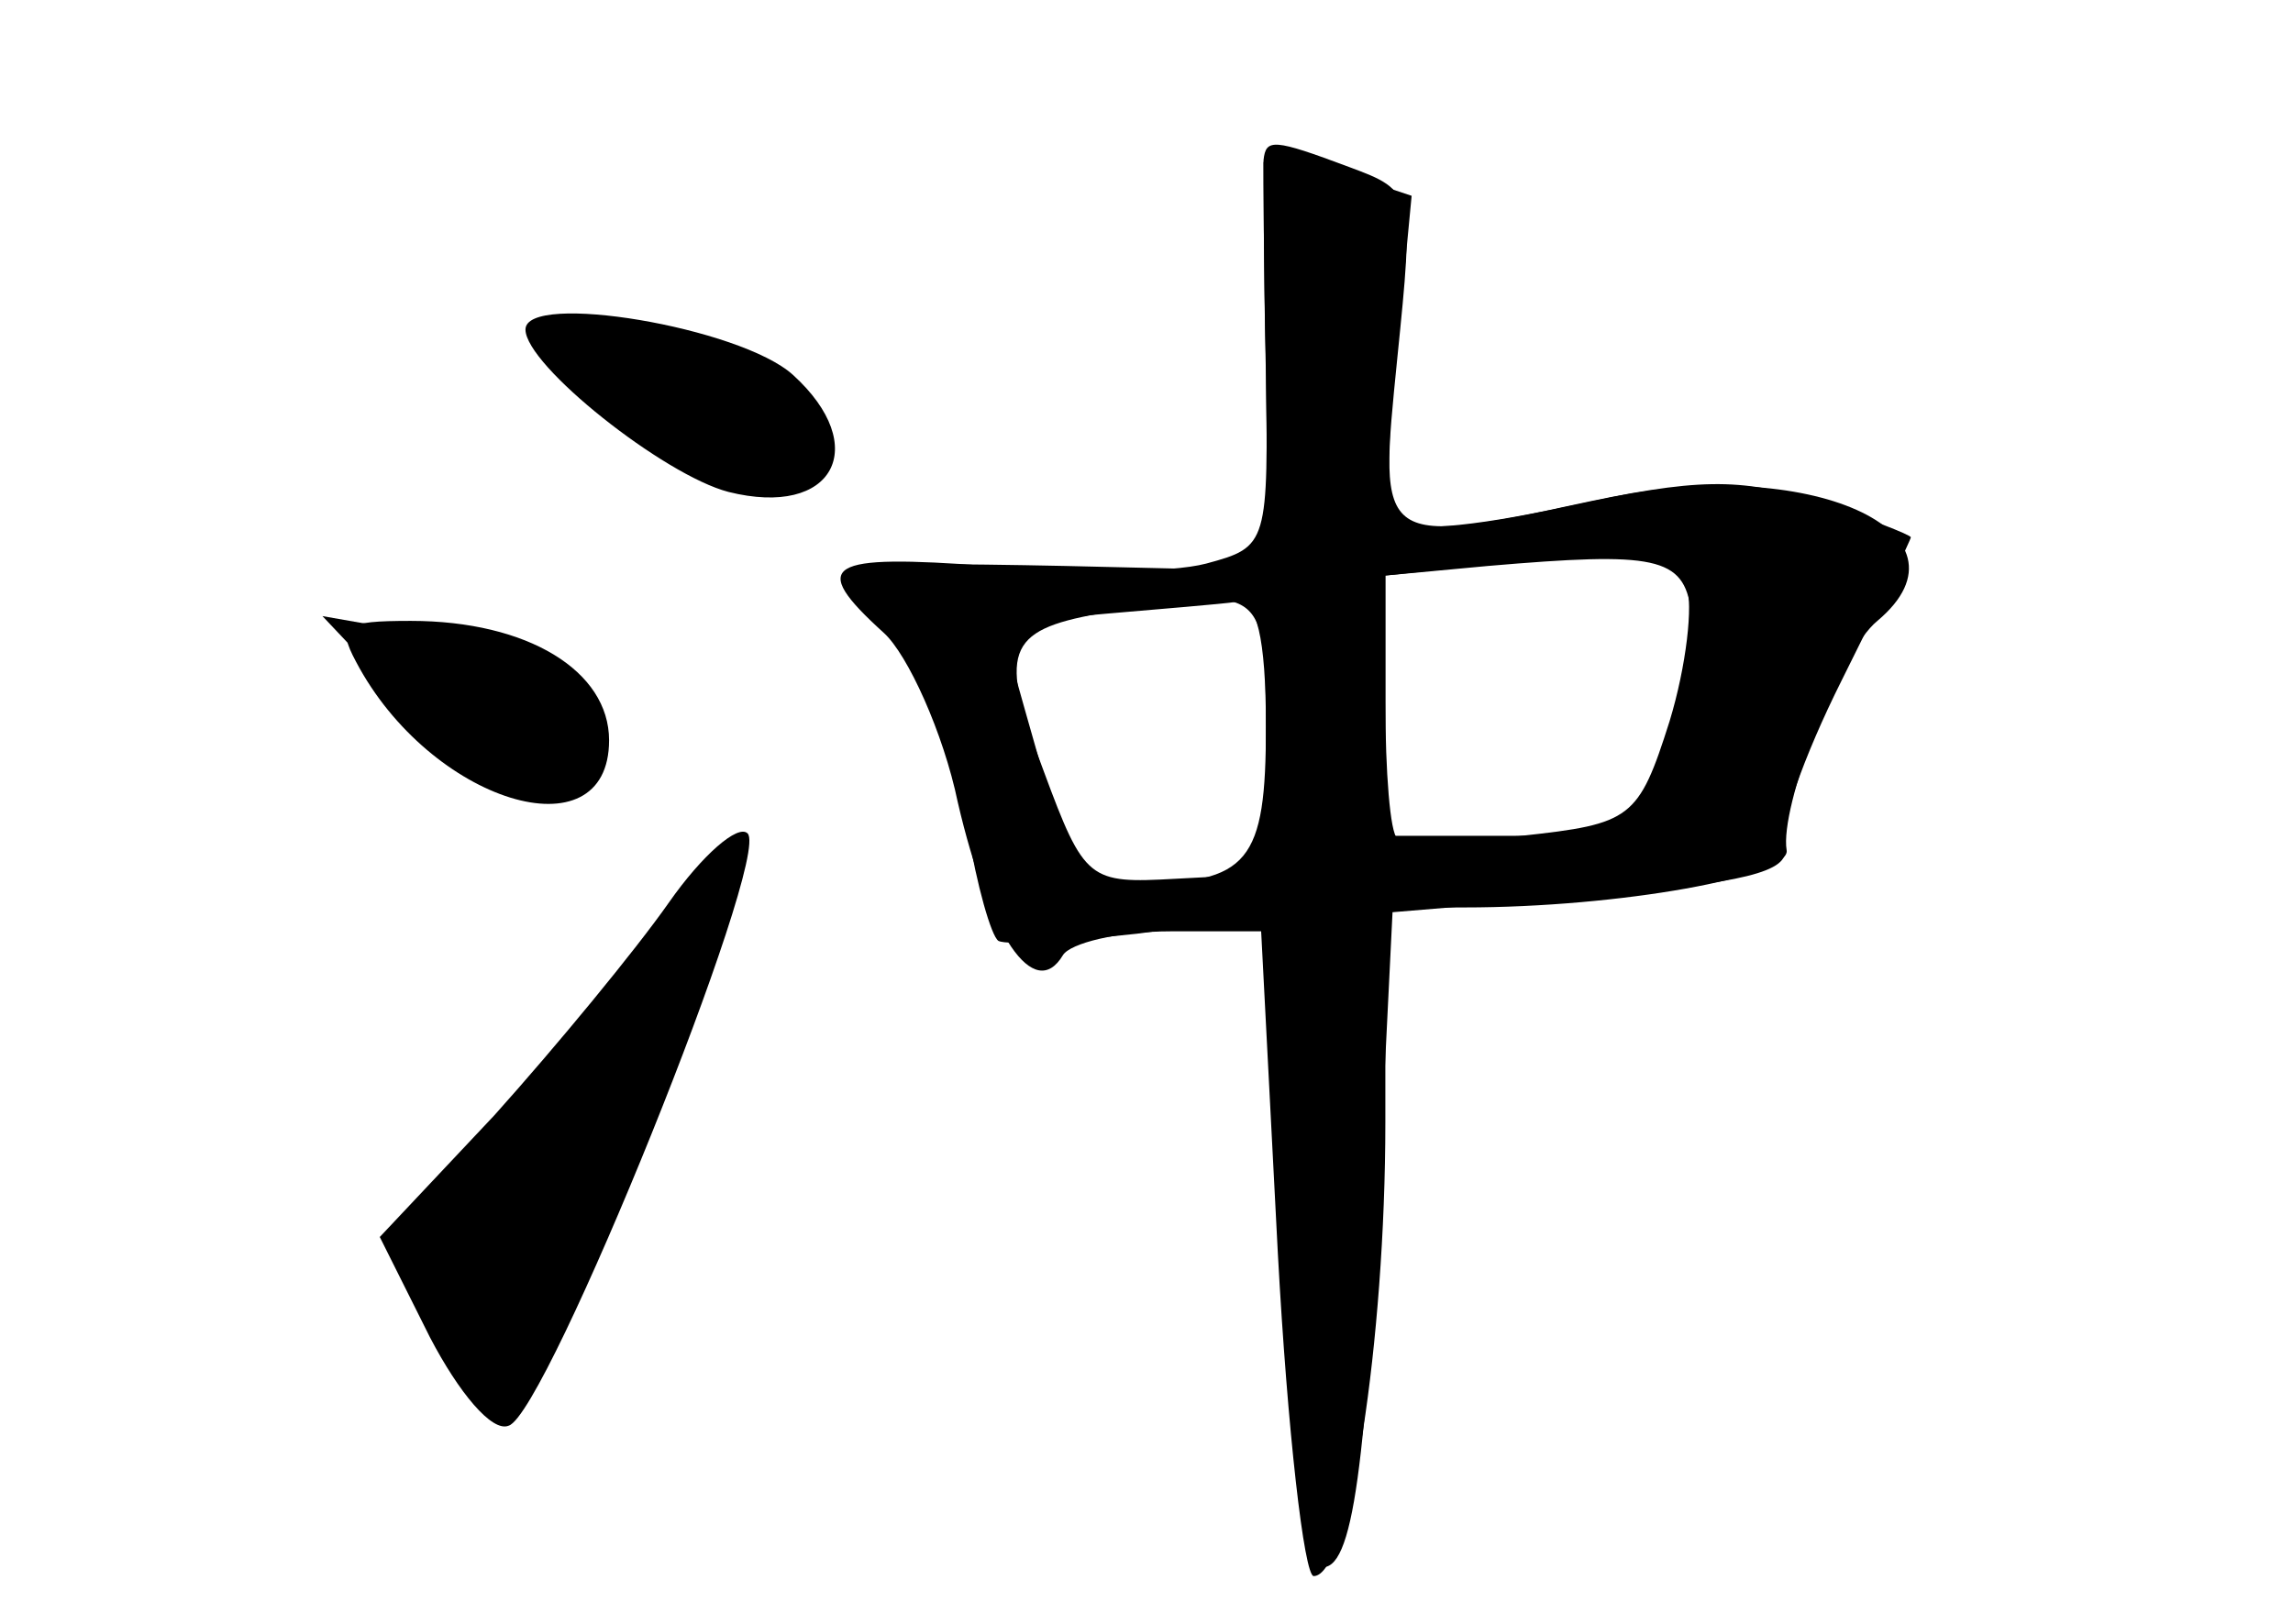 <?xml version="1.0" standalone="no"?>
<!DOCTYPE svg PUBLIC "-//W3C//DTD SVG 20010904//EN"
 "http://www.w3.org/TR/2001/REC-SVG-20010904/DTD/svg10.dtd">
<svg version="1.0" xmlns="http://www.w3.org/2000/svg"
 width="96pt" height="68pt" viewBox="0 0 96 68"
 preserveAspectRatio="xMidYMid meet">
<g transform="translate(0,68) scale(0.1,-0.1)" fill="#000000" stroke="none">
<g id="part-0" class="char-part">
  <path d="M529 612 c0 -4 0 -44 1 -89 l1 -82 -85 2 c-47 1 -86 1 -86 0 0 -1 9
-17 19 -35 11 -18 22 -52 26 -75 4 -24 10 -45 13 -47 4 -2 30 0 58 3 l52 7 7
-133 c4 -73 11 -135 15 -138 15 -9 21 29 27 151 l6 122 84 7 c62 5 83 10 80
20 -3 7 8 38 24 70 16 32 29 59 29 60 0 1 -18 8 -39 15 -33 10 -50 10 -105 -2
-40 -9 -69 -11 -72 -6 -4 5 -3 38 1 73 l6 63 -30 10 c-17 6 -31 8 -32 4z m179
-188 c2 -12 -4 -38 -12 -58 -14 -35 -17 -36 -65 -36 l-51 0 0 54 0 55 43 4
c70 6 82 4 85 -19z m-178 -52 l0 -58 -38 -2 c-36 -2 -38 -1 -55 45 -19 50 -16
59 23 66 70 12 70 12 70 -51z"/>
  <path d="M220 542 c0 -15 58 -61 85 -68 44 -11 60 19 27 49 -22 20 -112 35
-112 19z"/>
  <path d="M149 403 c31 -59 106 -82 106 -33 0 29 -34 50 -83 50 -28 0 -31 -2
-23 -17z"/>
  <path d="M280 302 c-14 -20 -47 -60 -73 -89 l-48 -51 21 -42 c12 -23 26 -40
33 -37 16 5 110 238 100 248 -4 4 -19 -9 -33 -29z"/>
</g>
<g id="part-1" class="char-part">
  <path d="M230 543 c0 -23 82 -79 100 -68 20 12 10 43 -17 53 -46 18 -83 25
-83 15z"/>
  <path d="M169 386 c39 -40 81 -49 81 -16 0 23 -21 36 -75 45 l-40 7 34 -36z"/>
  <path d="M271 282 c-18 -28 -49 -65 -68 -82 -26 -23 -34 -37 -29 -53 8 -34 33
-64 44 -52 16 18 94 214 90 226 -2 7 -19 -11 -37 -39z"/>
</g>
<g id="part-2" class="char-part">
  <path d="M529 613 c0 -5 0 -43 1 -85 1 -76 1 -77 -25 -84 -15 -4 -56 -4 -91
-1 -68 5 -76 1 -44 -28 10 -9 25 -42 31 -71 13 -56 32 -84 44 -64 3 5 23 10
45 10 l38 0 7 -135 c4 -74 11 -135 15 -135 15 0 30 99 30 190 l0 90 33 0 c65
0 137 13 135 24 -3 18 22 83 38 96 44 37 -29 70 -115 51 -95 -20 -94 -21 -86
59 7 69 7 70 -20 80 -32 12 -35 12 -36 3z m177 -178 c3 -8 0 -34 -7 -57 -13
-41 -16 -43 -62 -48 -26 -4 -50 -4 -52 -1 -3 2 -5 28 -5 57 l0 53 38 4 c74 8
83 7 88 -8z m-176 -59 c0 -57 -7 -66 -55 -66 -20 0 -27 8 -40 52 -8 28 -15 53
-15 54 0 2 19 5 43 7 23 2 48 4 55 5 8 1 12 -15 12 -52z"/>
</g>
</g>
</svg>